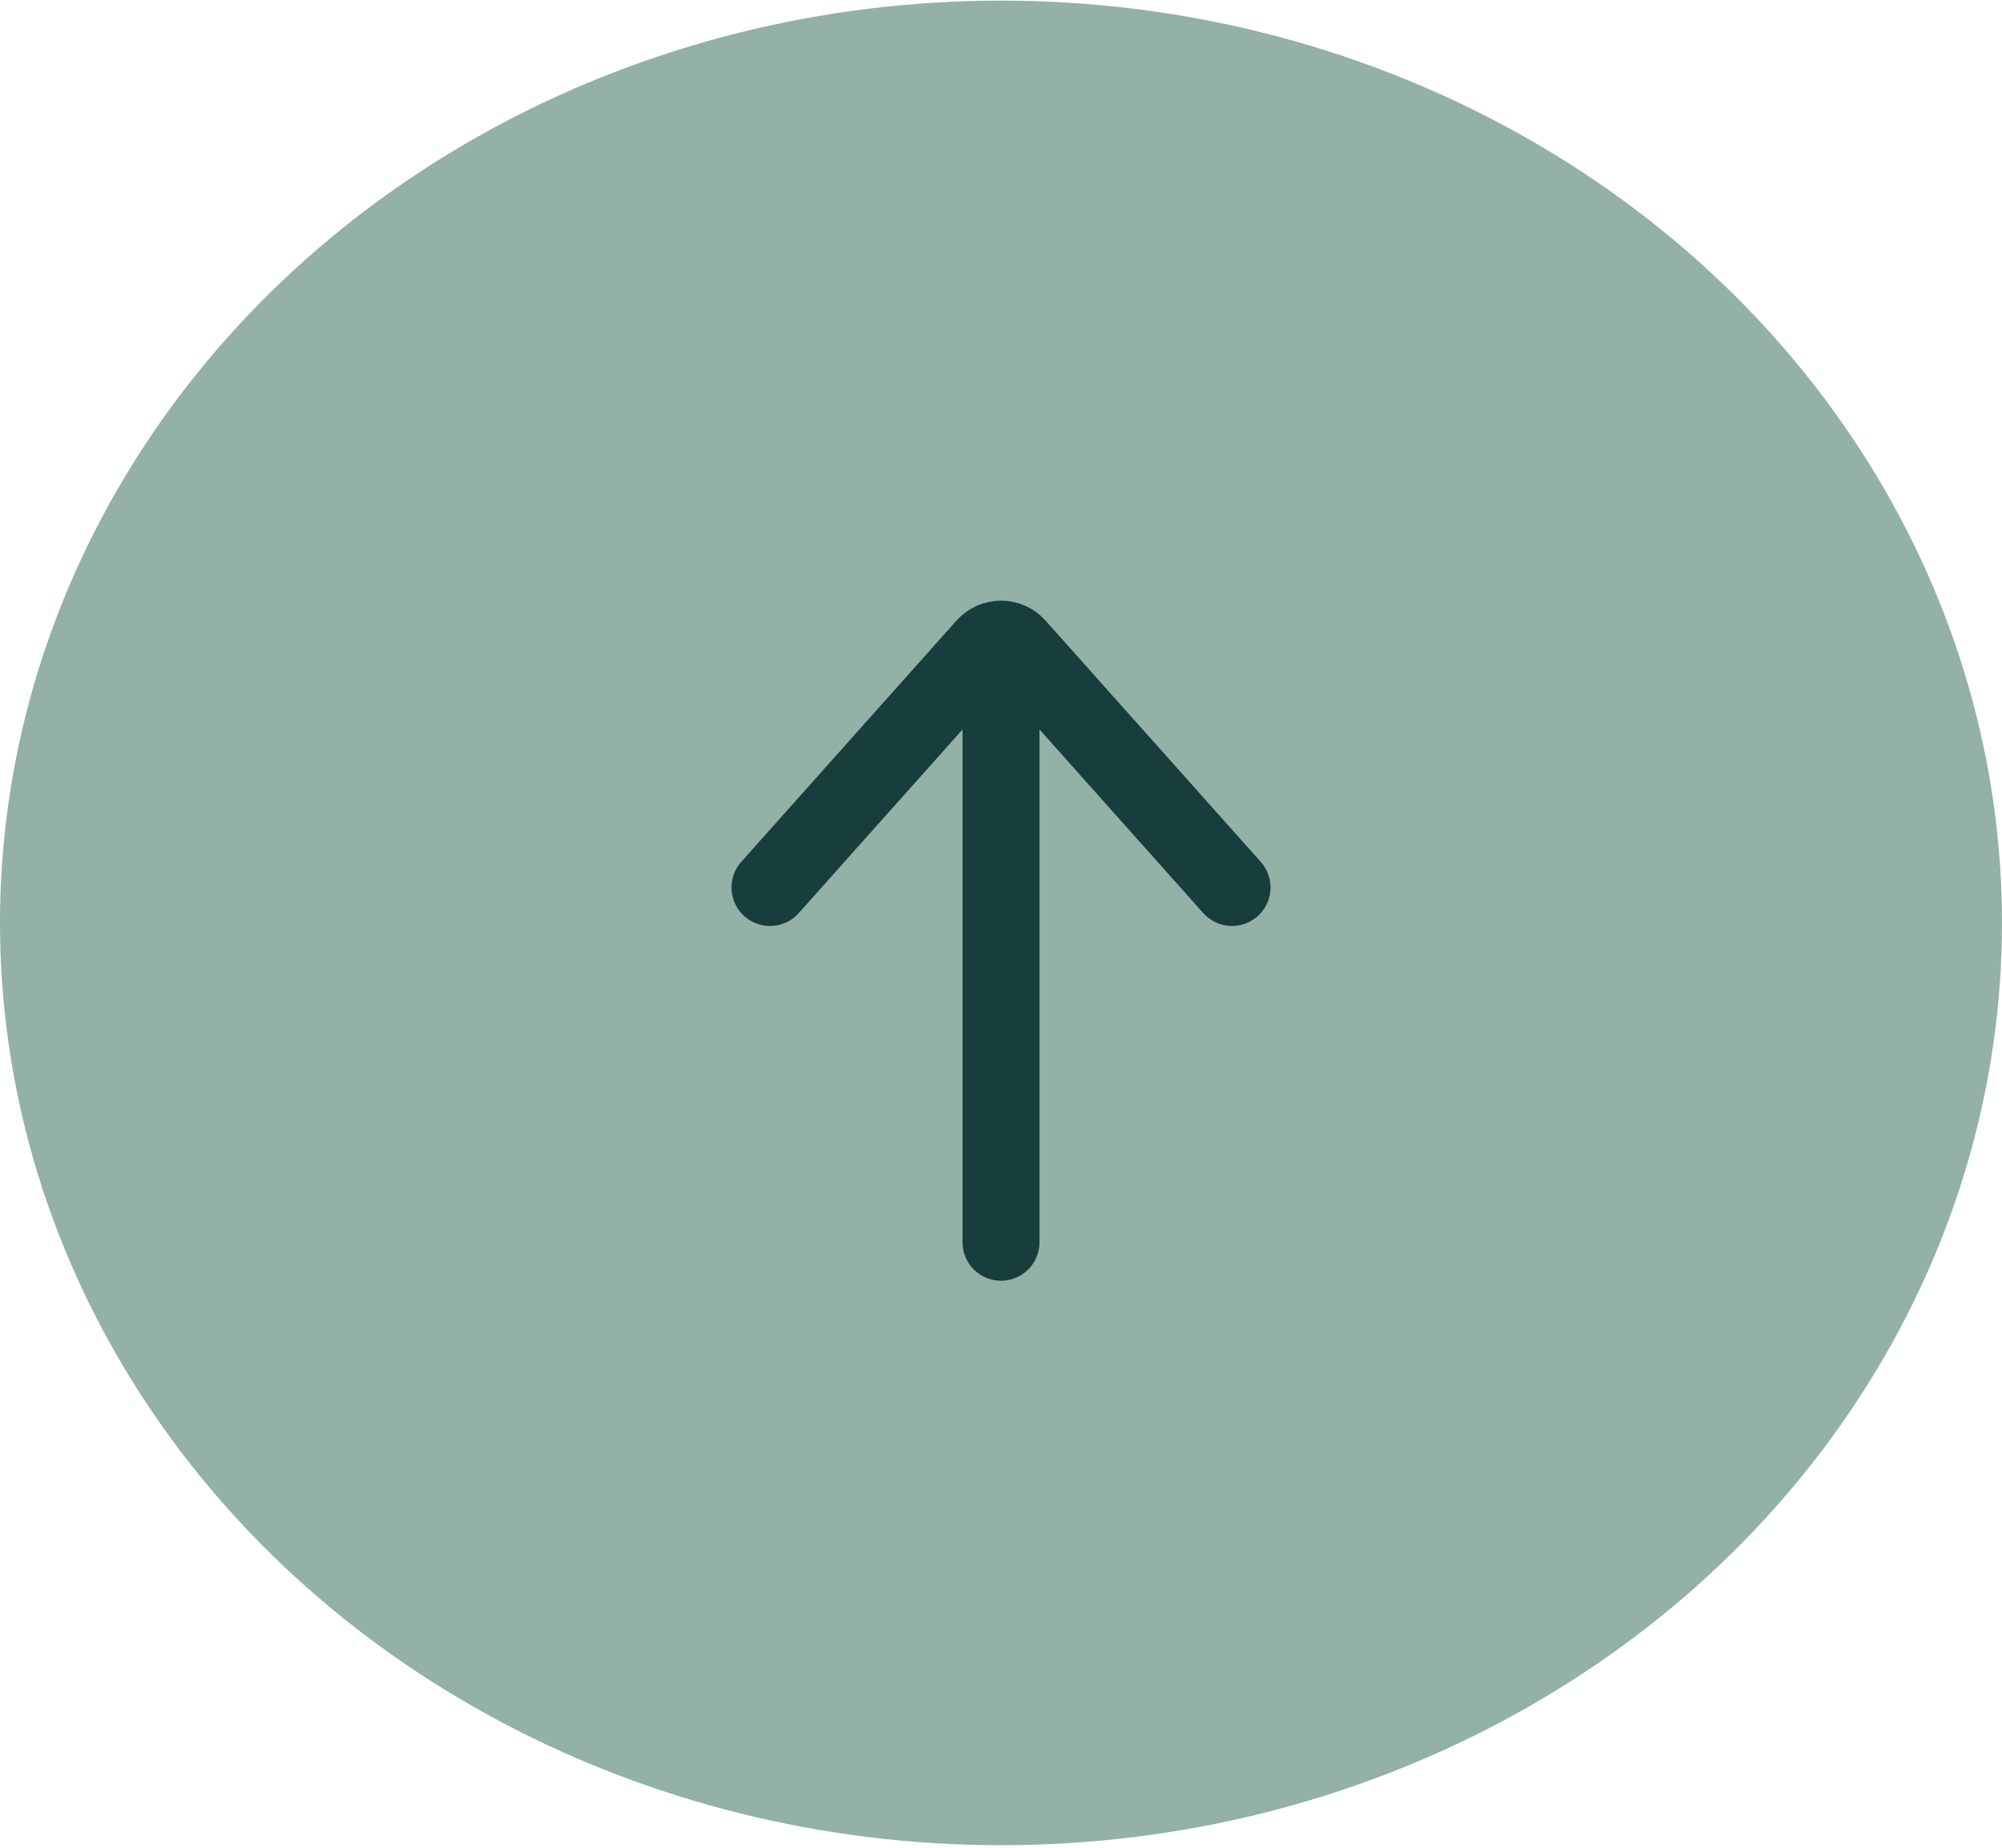<svg width="52" height="48" viewBox="0 0 52 48" fill="none" xmlns="http://www.w3.org/2000/svg">
<ellipse cx="26" cy="23.975" rx="23.959" ry="26" transform="rotate(90 26 23.975)" fill="#93B1A6"/>
<path d="M26 17.525L26 32.27" stroke="#183D3D" stroke-width="2" stroke-linecap="round" stroke-linejoin="round"/>
<path d="M32 23.054L26.41 16.786C26.358 16.729 26.296 16.683 26.225 16.651C26.154 16.62 26.078 16.604 26 16.604C25.923 16.604 25.847 16.62 25.776 16.651C25.706 16.683 25.643 16.729 25.591 16.786L20 23.054" stroke="#183D3D" stroke-width="2" stroke-linecap="round" stroke-linejoin="round"/>
</svg>
